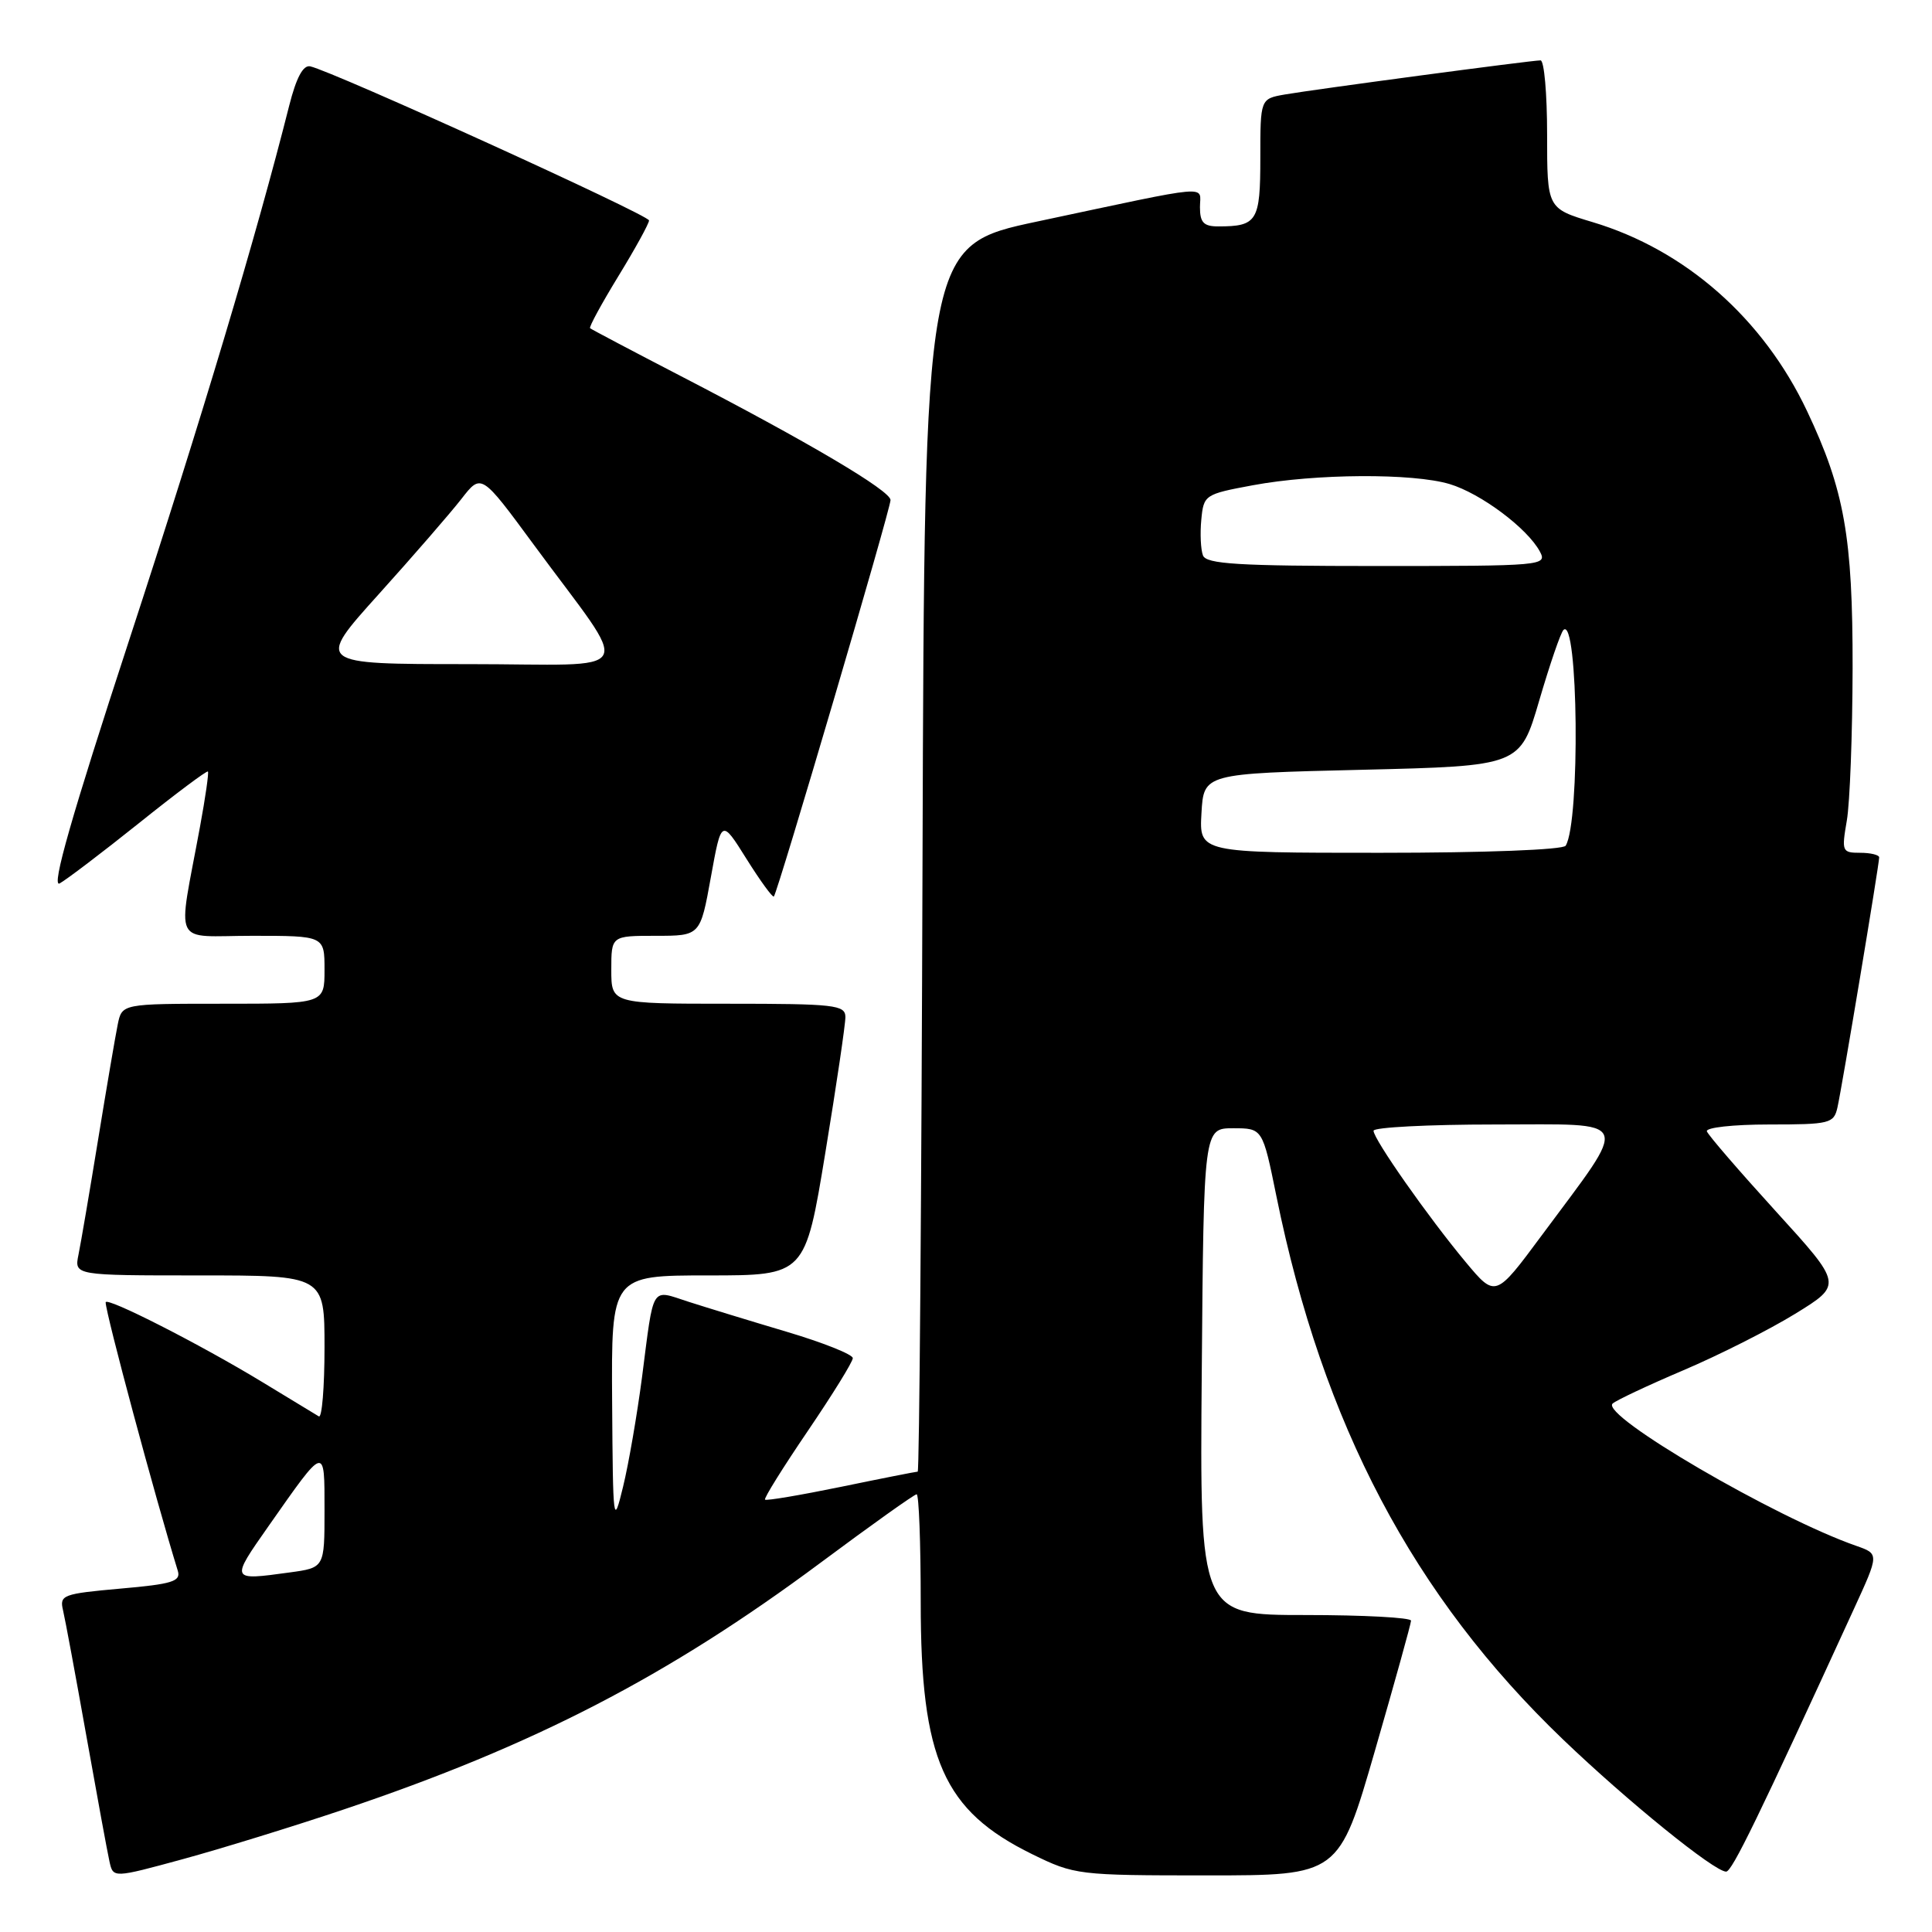 <?xml version="1.0" encoding="UTF-8" standalone="no"?>
<!DOCTYPE svg PUBLIC "-//W3C//DTD SVG 1.1//EN" "http://www.w3.org/Graphics/SVG/1.1/DTD/svg11.dtd" >
<svg xmlns="http://www.w3.org/2000/svg" xmlns:xlink="http://www.w3.org/1999/xlink" version="1.1" viewBox="0 0 256 256">
 <g >
 <path fill="currentColor"
d=" M 45.50 239.78 C 70.75 231.29 88.49 222.12 108.70 207.09 C 115.42 202.09 121.16 198.00 121.46 198.00 C 121.76 198.00 122.00 204.44 122.00 212.32 C 122.00 233.13 125.00 239.91 136.77 245.69 C 142.39 248.44 142.84 248.50 159.95 248.50 C 177.41 248.50 177.41 248.50 182.18 232.00 C 184.80 222.93 186.96 215.16 186.97 214.75 C 186.99 214.34 180.69 214.00 172.99 214.00 C 158.97 214.00 158.97 214.00 159.24 181.75 C 159.50 149.50 159.50 149.50 163.40 149.50 C 167.30 149.50 167.30 149.50 169.13 158.50 C 175.27 188.73 187.29 211.51 207.14 230.52 C 215.70 238.72 227.16 248.00 228.72 248.00 C 229.50 248.00 232.96 240.88 245.65 213.20 C 249.00 205.90 249.00 205.90 245.98 204.84 C 235.24 201.10 212.01 187.53 213.68 185.98 C 214.13 185.56 218.35 183.57 223.05 181.57 C 227.76 179.57 234.43 176.20 237.88 174.08 C 244.15 170.22 244.15 170.22 235.32 160.52 C 230.47 155.19 226.35 150.42 226.17 149.91 C 225.98 149.41 229.65 149.00 234.40 149.00 C 242.46 149.00 242.99 148.87 243.47 146.75 C 244.06 144.17 249.00 114.54 249.00 113.61 C 249.00 113.28 247.87 113.00 246.49 113.00 C 244.08 113.00 244.01 112.82 244.71 108.75 C 245.12 106.41 245.46 97.30 245.48 88.50 C 245.50 71.17 244.40 64.94 239.44 54.46 C 233.64 42.20 223.32 33.11 211.02 29.43 C 205.00 27.62 205.00 27.62 205.00 17.81 C 205.00 12.41 204.61 8.00 204.13 8.00 C 202.91 8.00 174.17 11.84 170.25 12.52 C 167.00 13.09 167.00 13.09 167.00 20.94 C 167.00 29.32 166.58 30.00 161.42 30.00 C 159.49 30.00 159.00 29.48 159.00 27.45 C 159.00 24.51 161.09 24.33 137.50 29.34 C 122.50 32.52 122.50 32.52 122.24 113.76 C 122.10 158.44 121.82 195.00 121.60 195.00 C 121.39 195.00 116.82 195.90 111.45 197.01 C 106.08 198.11 101.55 198.88 101.37 198.71 C 101.20 198.53 103.75 194.45 107.03 189.62 C 110.31 184.79 113.00 180.45 113.00 179.96 C 113.00 179.47 109.06 177.90 104.25 176.47 C 99.44 175.04 93.57 173.24 91.20 172.48 C 86.19 170.86 86.67 170.08 85.07 182.50 C 84.42 187.45 83.30 193.97 82.56 197.00 C 81.27 202.31 81.22 201.93 81.11 185.75 C 81.00 169.00 81.00 169.00 93.85 169.00 C 106.69 169.00 106.69 169.00 109.36 152.75 C 110.83 143.81 112.03 135.71 112.02 134.75 C 112.00 133.16 110.59 133.00 96.50 133.00 C 81.00 133.00 81.00 133.00 81.00 128.50 C 81.00 124.00 81.00 124.00 86.90 124.00 C 92.79 124.00 92.79 124.00 94.19 116.25 C 95.59 108.50 95.59 108.50 98.91 113.80 C 100.74 116.72 102.37 118.96 102.54 118.79 C 103.04 118.29 118.00 67.46 118.00 66.26 C 118.00 65.02 107.09 58.57 90.15 49.80 C 83.74 46.48 78.36 43.64 78.19 43.49 C 78.02 43.34 79.71 40.24 81.94 36.59 C 84.17 32.95 86.00 29.62 86.00 29.21 C 86.00 28.49 44.03 9.41 41.10 8.79 C 40.16 8.60 39.26 10.29 38.32 14.00 C 33.99 31.17 26.76 55.33 17.15 84.71 C 9.48 108.14 6.76 117.66 7.90 117.06 C 8.78 116.58 13.51 112.99 18.40 109.08 C 23.29 105.16 27.41 102.08 27.55 102.23 C 27.69 102.38 27.22 105.65 26.51 109.50 C 23.51 125.81 22.65 124.00 33.45 124.00 C 43.00 124.00 43.00 124.00 43.00 128.50 C 43.00 133.00 43.00 133.00 29.58 133.00 C 16.16 133.00 16.16 133.00 15.60 135.75 C 15.29 137.26 14.12 144.12 13.00 151.00 C 11.88 157.88 10.71 164.74 10.40 166.25 C 9.84 169.00 9.84 169.00 26.42 169.00 C 43.00 169.00 43.00 169.00 43.00 178.56 C 43.00 183.82 42.66 187.92 42.25 187.68 C 41.84 187.44 38.47 185.39 34.77 183.14 C 26.56 178.15 14.00 171.75 14.00 172.57 C 14.00 174.01 20.58 198.49 23.56 208.14 C 23.99 209.54 22.83 209.90 15.95 210.50 C 8.33 211.18 7.87 211.35 8.35 213.36 C 8.63 214.54 10.02 222.03 11.44 230.00 C 12.86 237.97 14.24 245.48 14.51 246.68 C 15.00 248.86 15.00 248.86 24.25 246.34 C 29.34 244.95 38.90 242.00 45.50 239.78 Z  M 35.56 202.25 C 43.16 191.41 43.00 191.45 43.00 200.15 C 43.00 207.73 43.00 207.73 38.36 208.36 C 30.51 209.44 30.51 209.45 35.56 202.25 Z  M 194.21 167.23 C 189.29 161.33 182.00 150.95 182.00 149.83 C 182.00 149.38 189.24 149.00 198.10 149.00 C 216.57 149.00 216.07 147.80 204.26 163.73 C 198.16 171.96 198.16 171.96 194.21 167.23 Z  M 159.20 107.75 C 159.50 102.50 159.50 102.50 180.46 102.00 C 201.42 101.50 201.42 101.50 203.96 92.81 C 205.36 88.03 206.80 83.82 207.17 83.47 C 209.13 81.59 209.40 108.92 207.46 112.06 C 207.13 112.60 196.81 113.00 182.89 113.00 C 158.90 113.00 158.90 113.00 159.20 107.75 Z  M 50.17 78.75 C 54.76 73.66 59.69 67.97 61.14 66.11 C 63.77 62.72 63.77 62.72 70.68 72.11 C 83.90 90.10 85.04 88.00 61.99 88.00 C 41.84 88.00 41.84 88.00 50.17 78.75 Z  M 159.40 73.60 C 159.10 72.82 159.00 70.69 159.18 68.85 C 159.49 65.58 159.64 65.48 166.00 64.30 C 174.33 62.75 187.19 62.68 192.08 64.14 C 196.21 65.38 202.39 70.00 204.04 73.08 C 205.04 74.95 204.45 75.00 182.50 75.00 C 164.05 75.00 159.84 74.74 159.40 73.60 Z "/>
</g>
</svg>